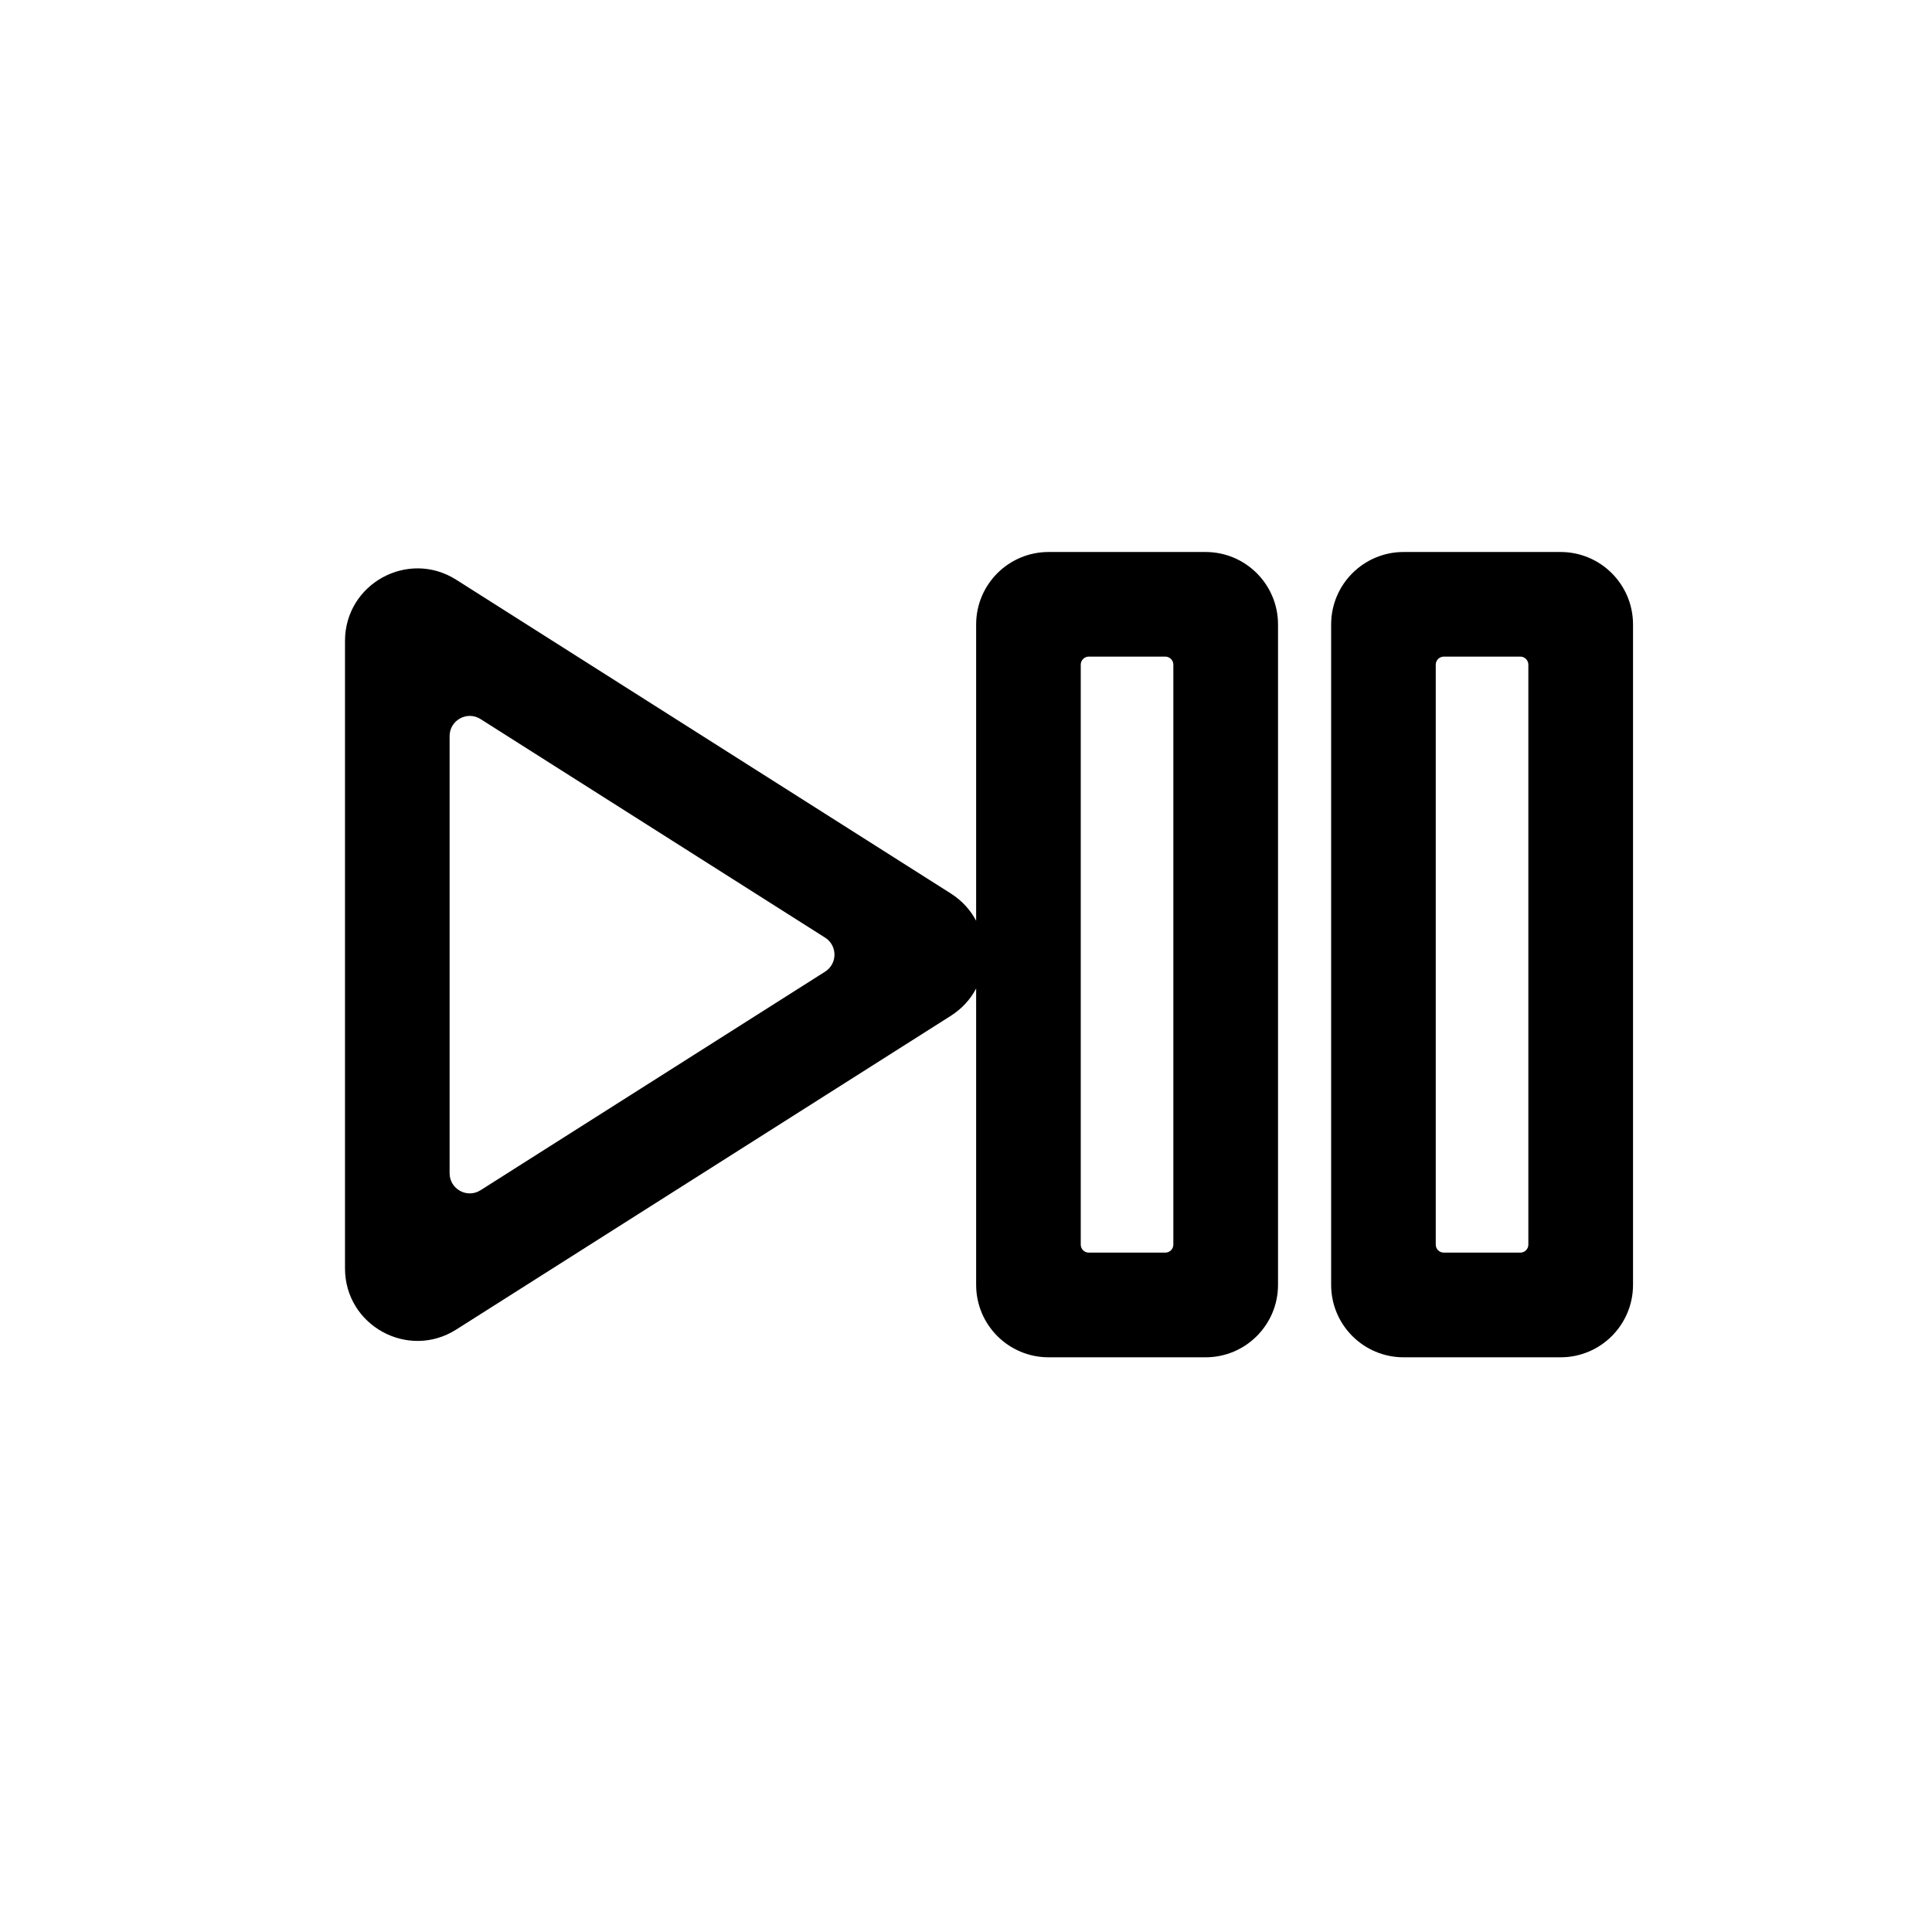 <svg width="28" height="28" viewBox="0 0 28 28" fill="none" xmlns="http://www.w3.org/2000/svg">
<path fill-rule="evenodd" clip-rule="evenodd" d="M14.147 9.05C14.147 8.47 14.617 8 15.197 8H17.472C18.052 8 18.522 8.47 18.522 9.05V18.621C18.522 19.201 18.052 19.671 17.472 19.671H15.197C14.617 19.671 14.147 19.201 14.147 18.621V14.326C14.066 14.481 13.943 14.618 13.78 14.722L6.612 19.269C5.913 19.712 5 19.21 5 18.382L5 9.289C5 8.461 5.913 7.959 6.612 8.402L13.78 12.949C13.943 13.053 14.066 13.19 14.147 13.345V9.05ZM15.78 9.516C15.715 9.516 15.663 9.569 15.663 9.633V18.038C15.663 18.102 15.715 18.154 15.78 18.154H16.888C16.953 18.154 17.005 18.102 17.005 18.038V9.633C17.005 9.569 16.953 9.516 16.888 9.516H15.78ZM6.964 10.421C6.77 10.298 6.516 10.438 6.516 10.668L6.516 17.003C6.516 17.233 6.77 17.373 6.964 17.25L11.958 14.082C12.139 13.967 12.139 13.704 11.958 13.589L6.964 10.421Z" fill="black"/>
<path fill-rule="evenodd" clip-rule="evenodd" d="M20.342 8C19.762 8 19.292 8.47 19.292 9.05V18.621C19.292 19.201 19.762 19.671 20.342 19.671H22.617C23.197 19.671 23.667 19.201 23.667 18.621V9.05C23.667 8.47 23.197 8 22.617 8H20.342ZM20.925 18.154C20.86 18.154 20.808 18.102 20.808 18.038V9.633C20.808 9.569 20.86 9.516 20.925 9.516H22.034C22.098 9.516 22.15 9.569 22.15 9.633V18.038C22.15 18.102 22.098 18.154 22.034 18.154H20.925Z" fill="black"/>
</svg>
